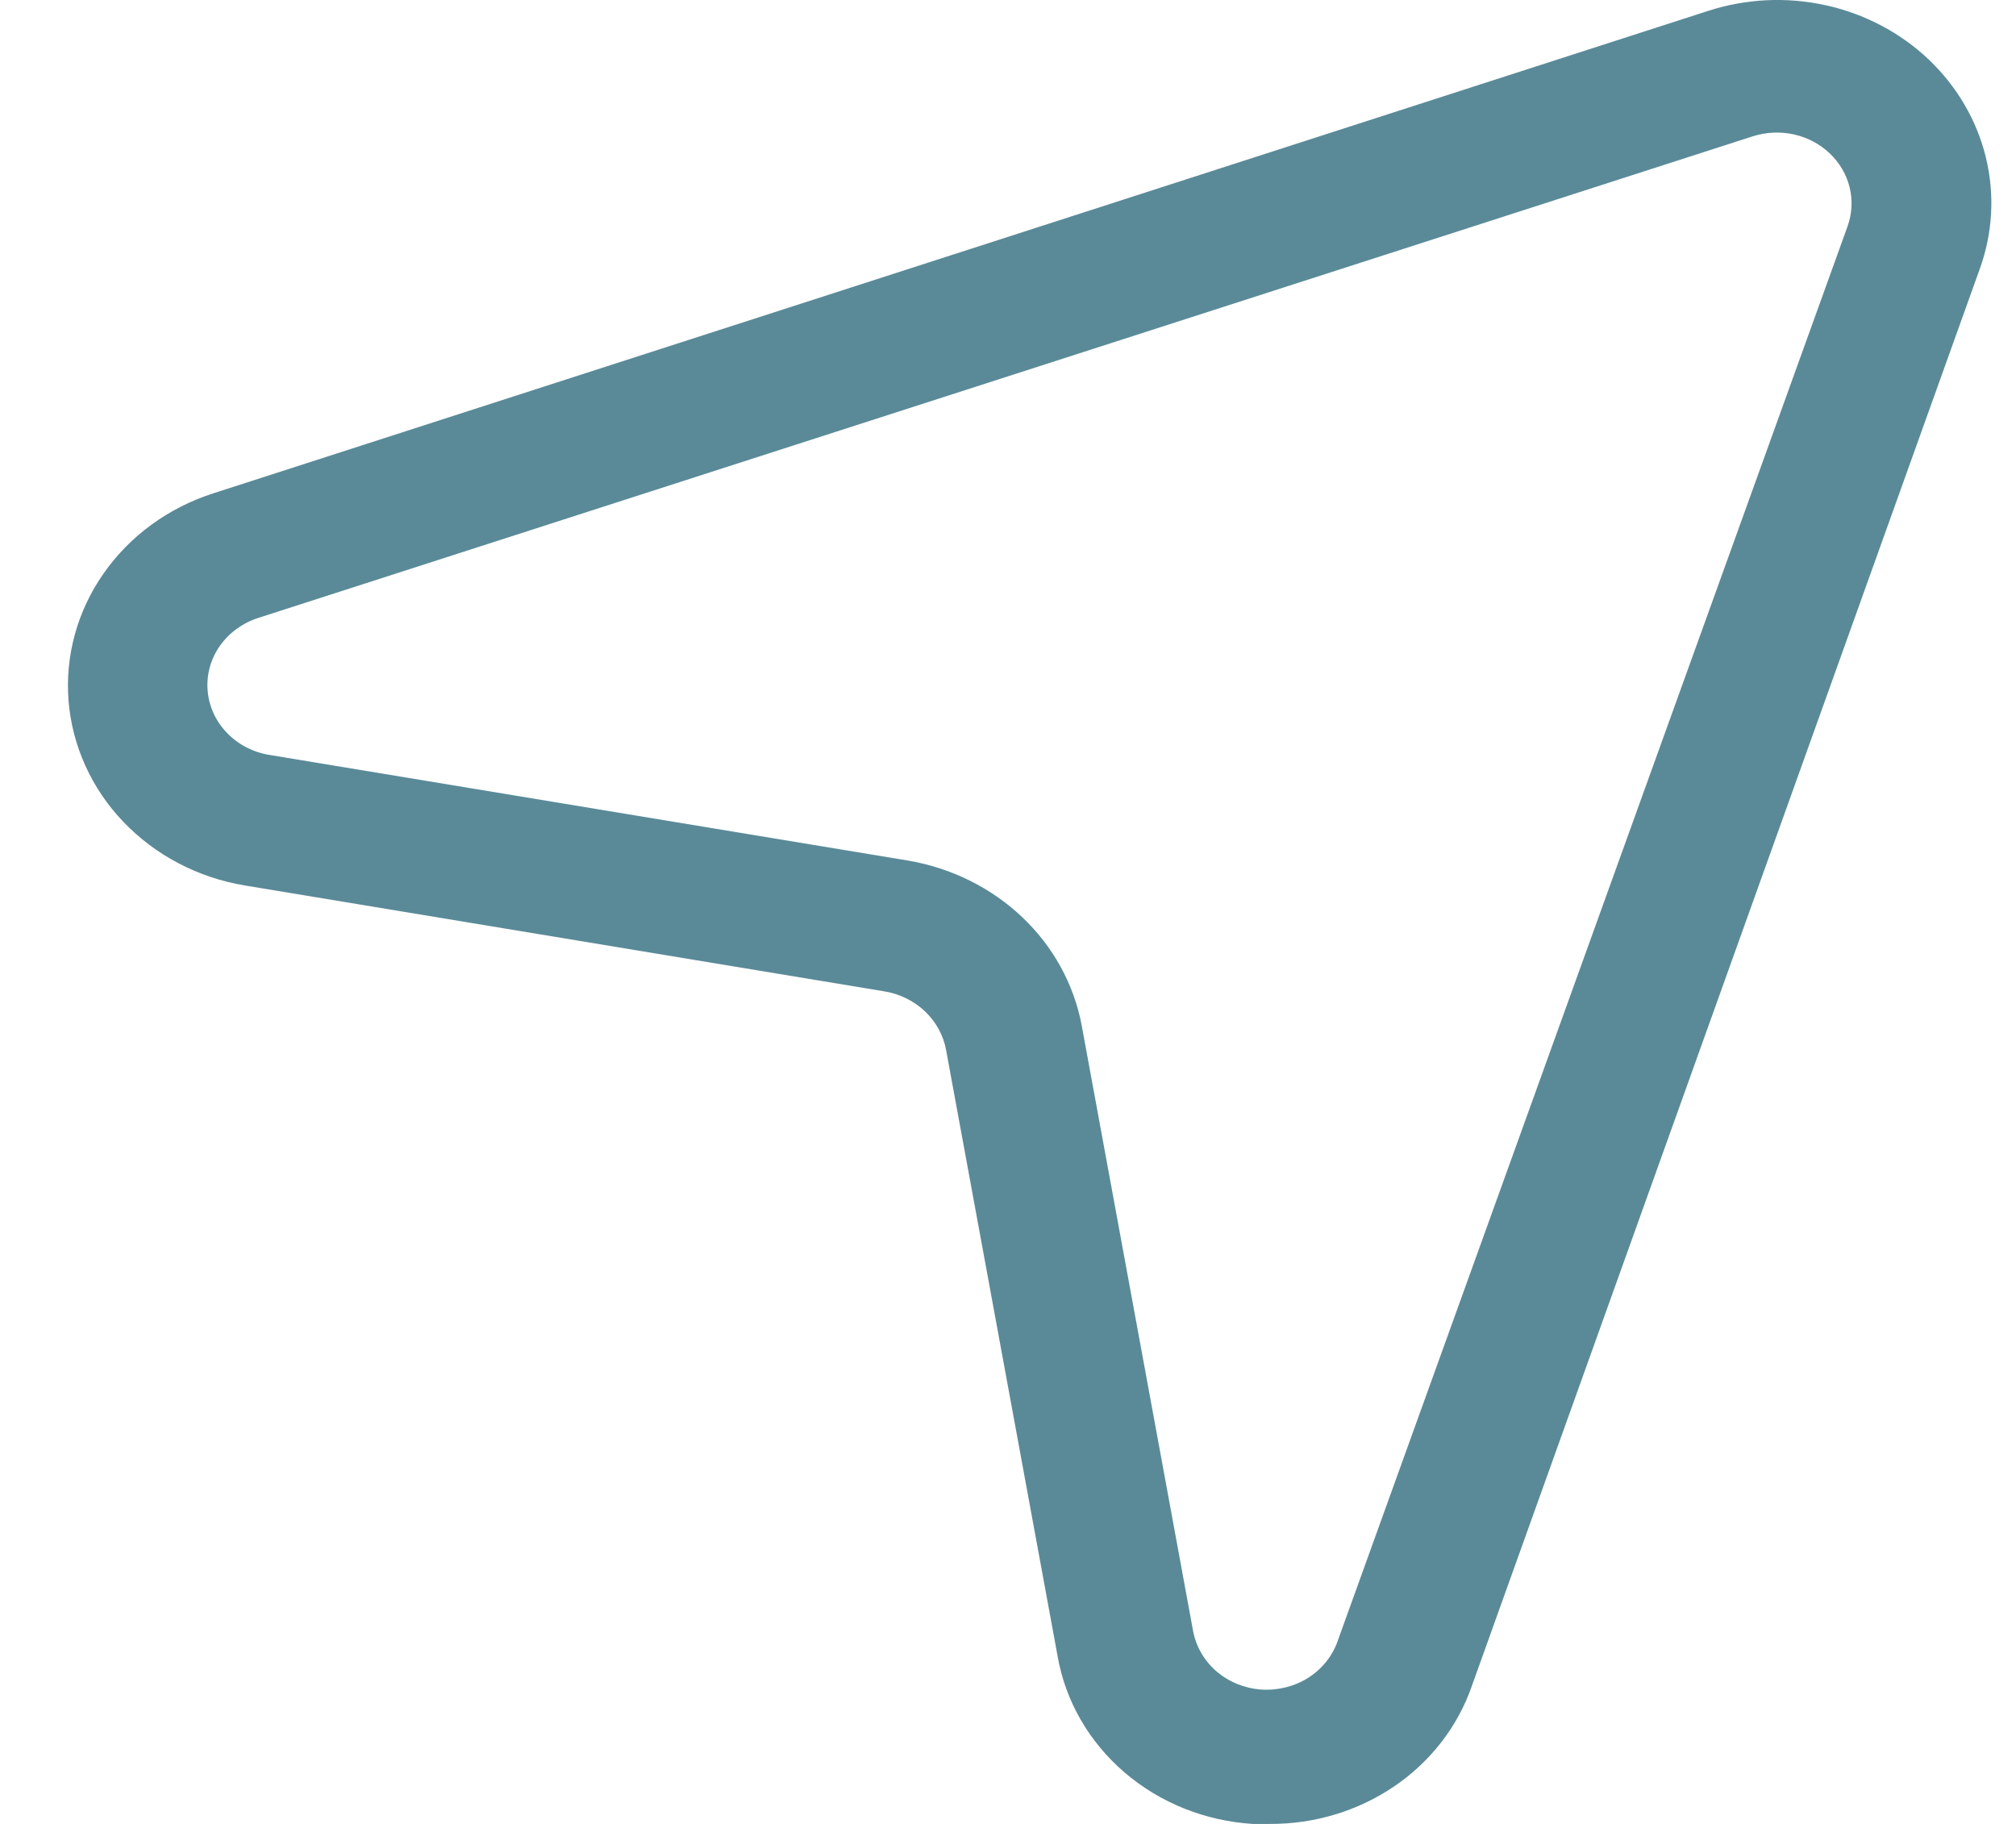 <svg width="21" height="19" viewBox="0 0 21 19" fill="none" xmlns="http://www.w3.org/2000/svg">
<path d="M13.229 19H13.049C12.553 18.969 12.082 18.78 11.713 18.463C11.344 18.146 11.098 17.72 11.017 17.254L9.856 10.943C9.829 10.788 9.751 10.646 9.635 10.535C9.518 10.425 9.368 10.351 9.205 10.326L2.55 9.224C2.062 9.143 1.617 8.909 1.285 8.561C0.952 8.213 0.752 7.769 0.714 7.301C0.677 6.832 0.805 6.365 1.079 5.974C1.352 5.582 1.756 5.288 2.225 5.138L17.788 0.115C18.183 -0.014 18.608 -0.035 19.015 0.054C19.422 0.143 19.794 0.339 20.09 0.619C20.385 0.9 20.592 1.253 20.686 1.639C20.78 2.025 20.758 2.428 20.622 2.803L15.332 17.562C15.187 17.982 14.905 18.348 14.527 18.606C14.149 18.864 13.695 19.002 13.229 19ZM18.258 1.42L2.69 6.437C2.526 6.49 2.385 6.593 2.289 6.73C2.194 6.867 2.149 7.03 2.163 7.194C2.176 7.357 2.246 7.512 2.363 7.633C2.479 7.755 2.635 7.836 2.806 7.864L9.461 8.965C9.91 9.042 10.324 9.247 10.647 9.553C10.97 9.859 11.186 10.252 11.267 10.678L12.428 16.99C12.458 17.151 12.543 17.299 12.671 17.41C12.799 17.52 12.962 17.587 13.135 17.6C13.307 17.612 13.479 17.57 13.624 17.48C13.768 17.389 13.877 17.255 13.932 17.1L19.246 2.356C19.292 2.226 19.3 2.086 19.267 1.952C19.234 1.817 19.162 1.695 19.059 1.597C18.956 1.5 18.827 1.431 18.685 1.4C18.544 1.369 18.396 1.376 18.258 1.42Z" fill="#5A8A98"/>
</svg>
